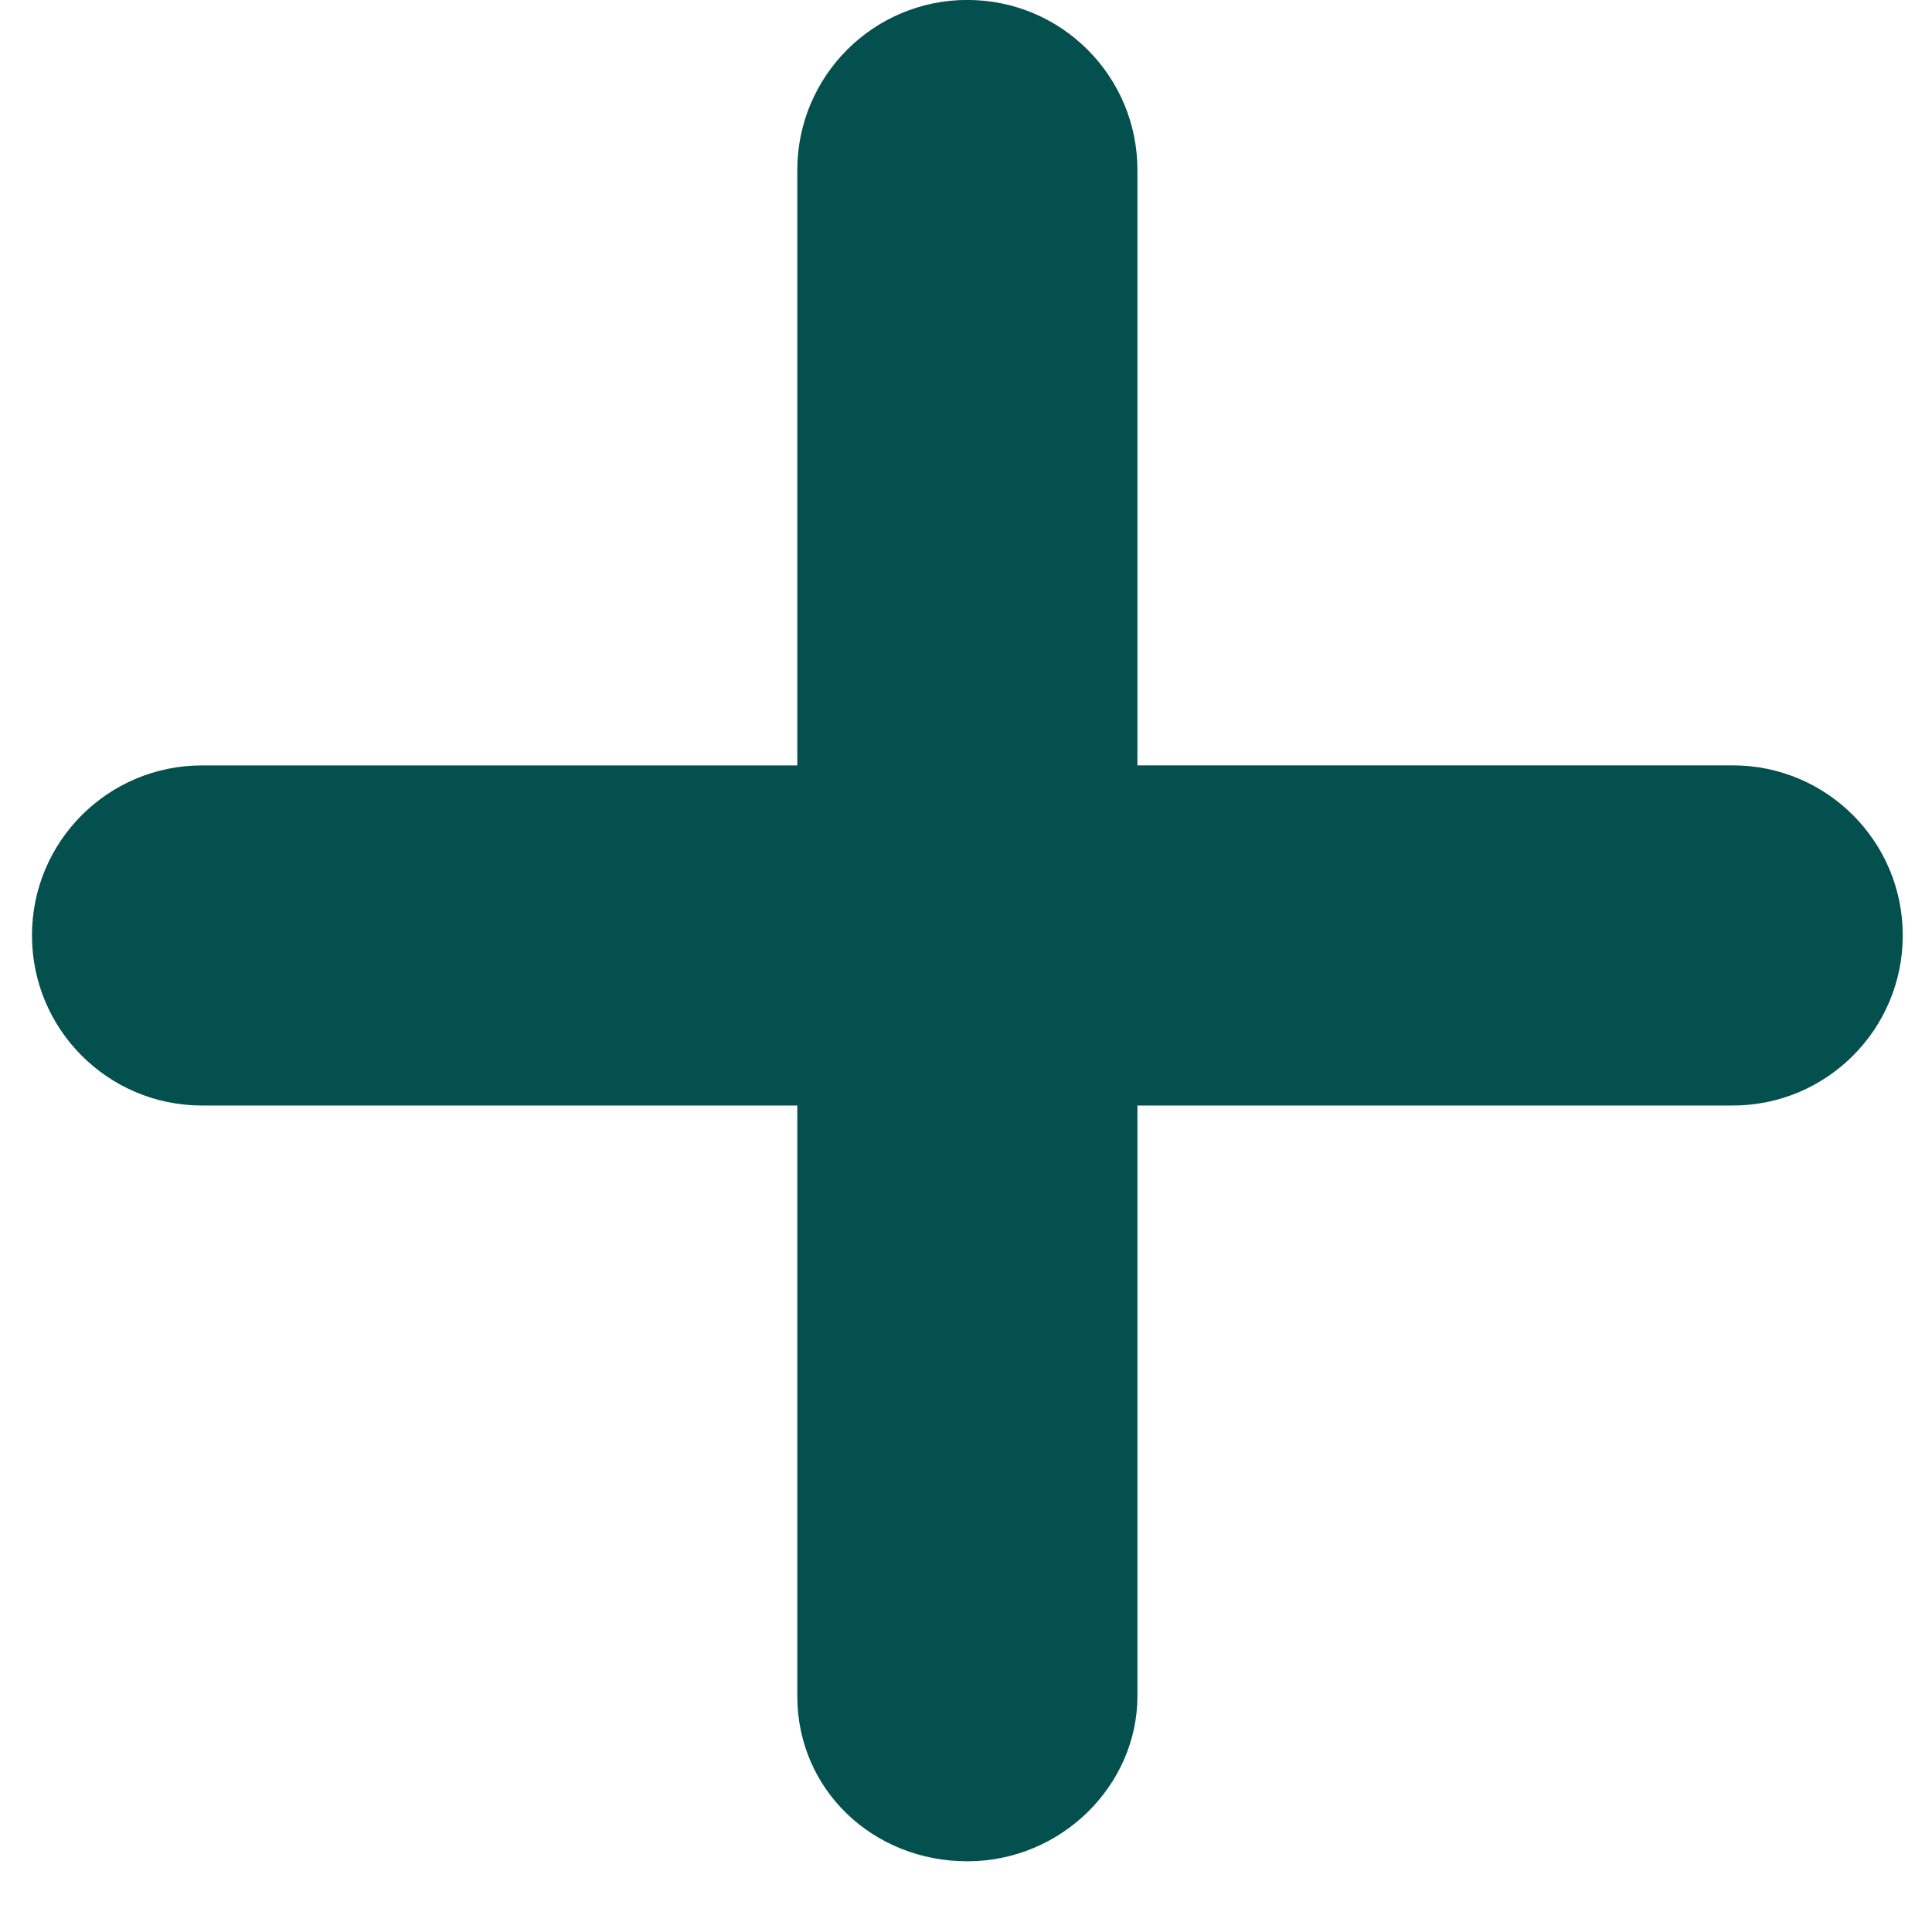 <?xml version="1.0" encoding="utf-8"?>
<!-- Generator: Adobe Illustrator 16.0.0, SVG Export Plug-In . SVG Version: 6.00 Build 0)  -->
<!DOCTYPE svg PUBLIC "-//W3C//DTD SVG 1.1//EN" "http://www.w3.org/Graphics/SVG/1.1/DTD/svg11.dtd">
<svg version="1.1" id="Layer_1" xmlns="http://www.w3.org/2000/svg" xmlns:xlink="http://www.w3.org/1999/xlink" x="0px" y="0px"
	 width="710px" height="702.5px" viewBox="144.5 0 710 702.5" enable-background="new 144.5 0 710 702.5" xml:space="preserve">
<path fill="#03504e" d="M812.5,875h-625c-34.551,0-62.5,27.949-62.5,62.5s27.949,60.742,62.5,60.742h625c34.551,0,62.5-27.949,62.5-60.742
	S847.07,875,812.5,875z M218.75,406.25H437.5v216.992c0,34.551,27.949,60.742,62.5,60.742s62.5-27.949,62.5-60.742V406.25h218.75
	c34.551,0,62.5-27.969,62.5-62.52s-27.949-62.48-62.5-62.48H562.5V62.5c0-34.551-27.949-62.52-62.5-62.52s-62.5,28.008-62.5,62.539
	v218.75H218.75c-34.551,0-62.5,27.949-62.5,62.48S184.199,406.25,218.75,406.25z"/>
</svg>
